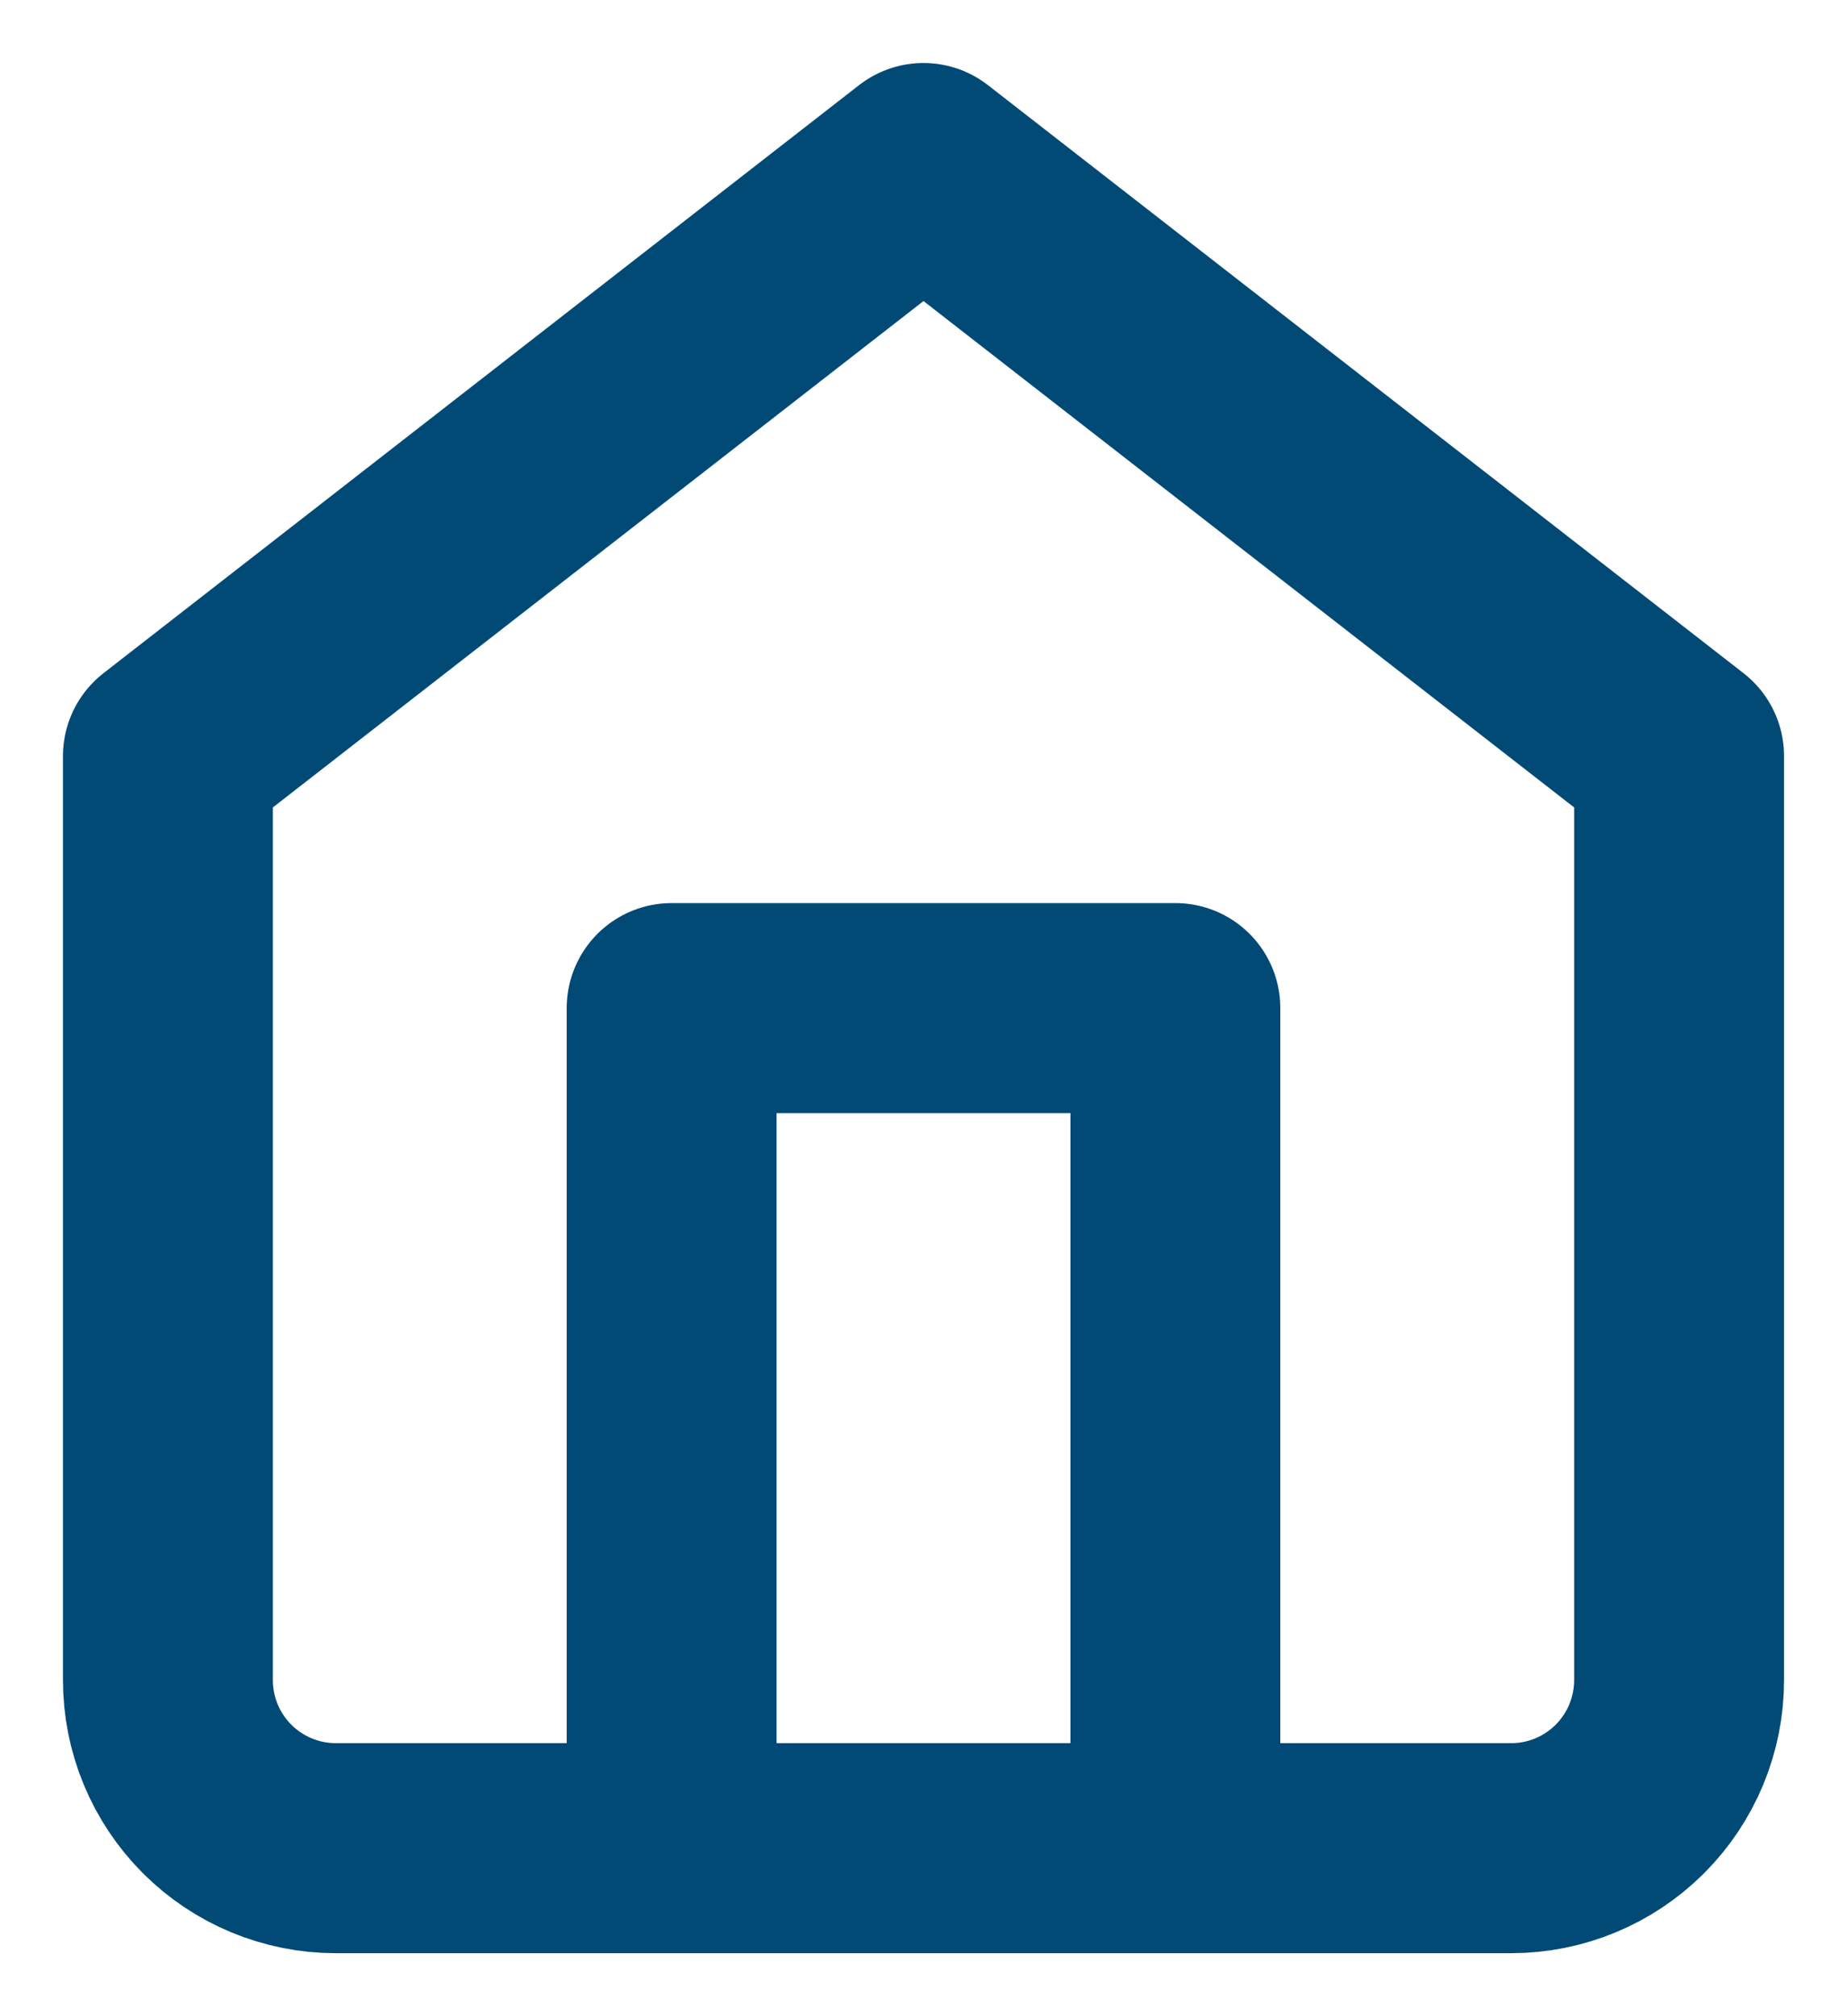 <svg width="22" height="24" viewBox="0 0 22 24" fill="none" xmlns="http://www.w3.org/2000/svg">
<path d="M8 22V12H14V22M2 9L11 2L20 9V20C20 20.53 19.789 21.039 19.414 21.414C19.039 21.789 18.53 22 18 22H4C3.47 22 2.961 21.789 2.586 21.414C2.211 21.039 2 20.53 2 20V9Z" stroke="#004A75" stroke-width="2.5" stroke-linecap="round" stroke-linejoin="round"/>
</svg>
